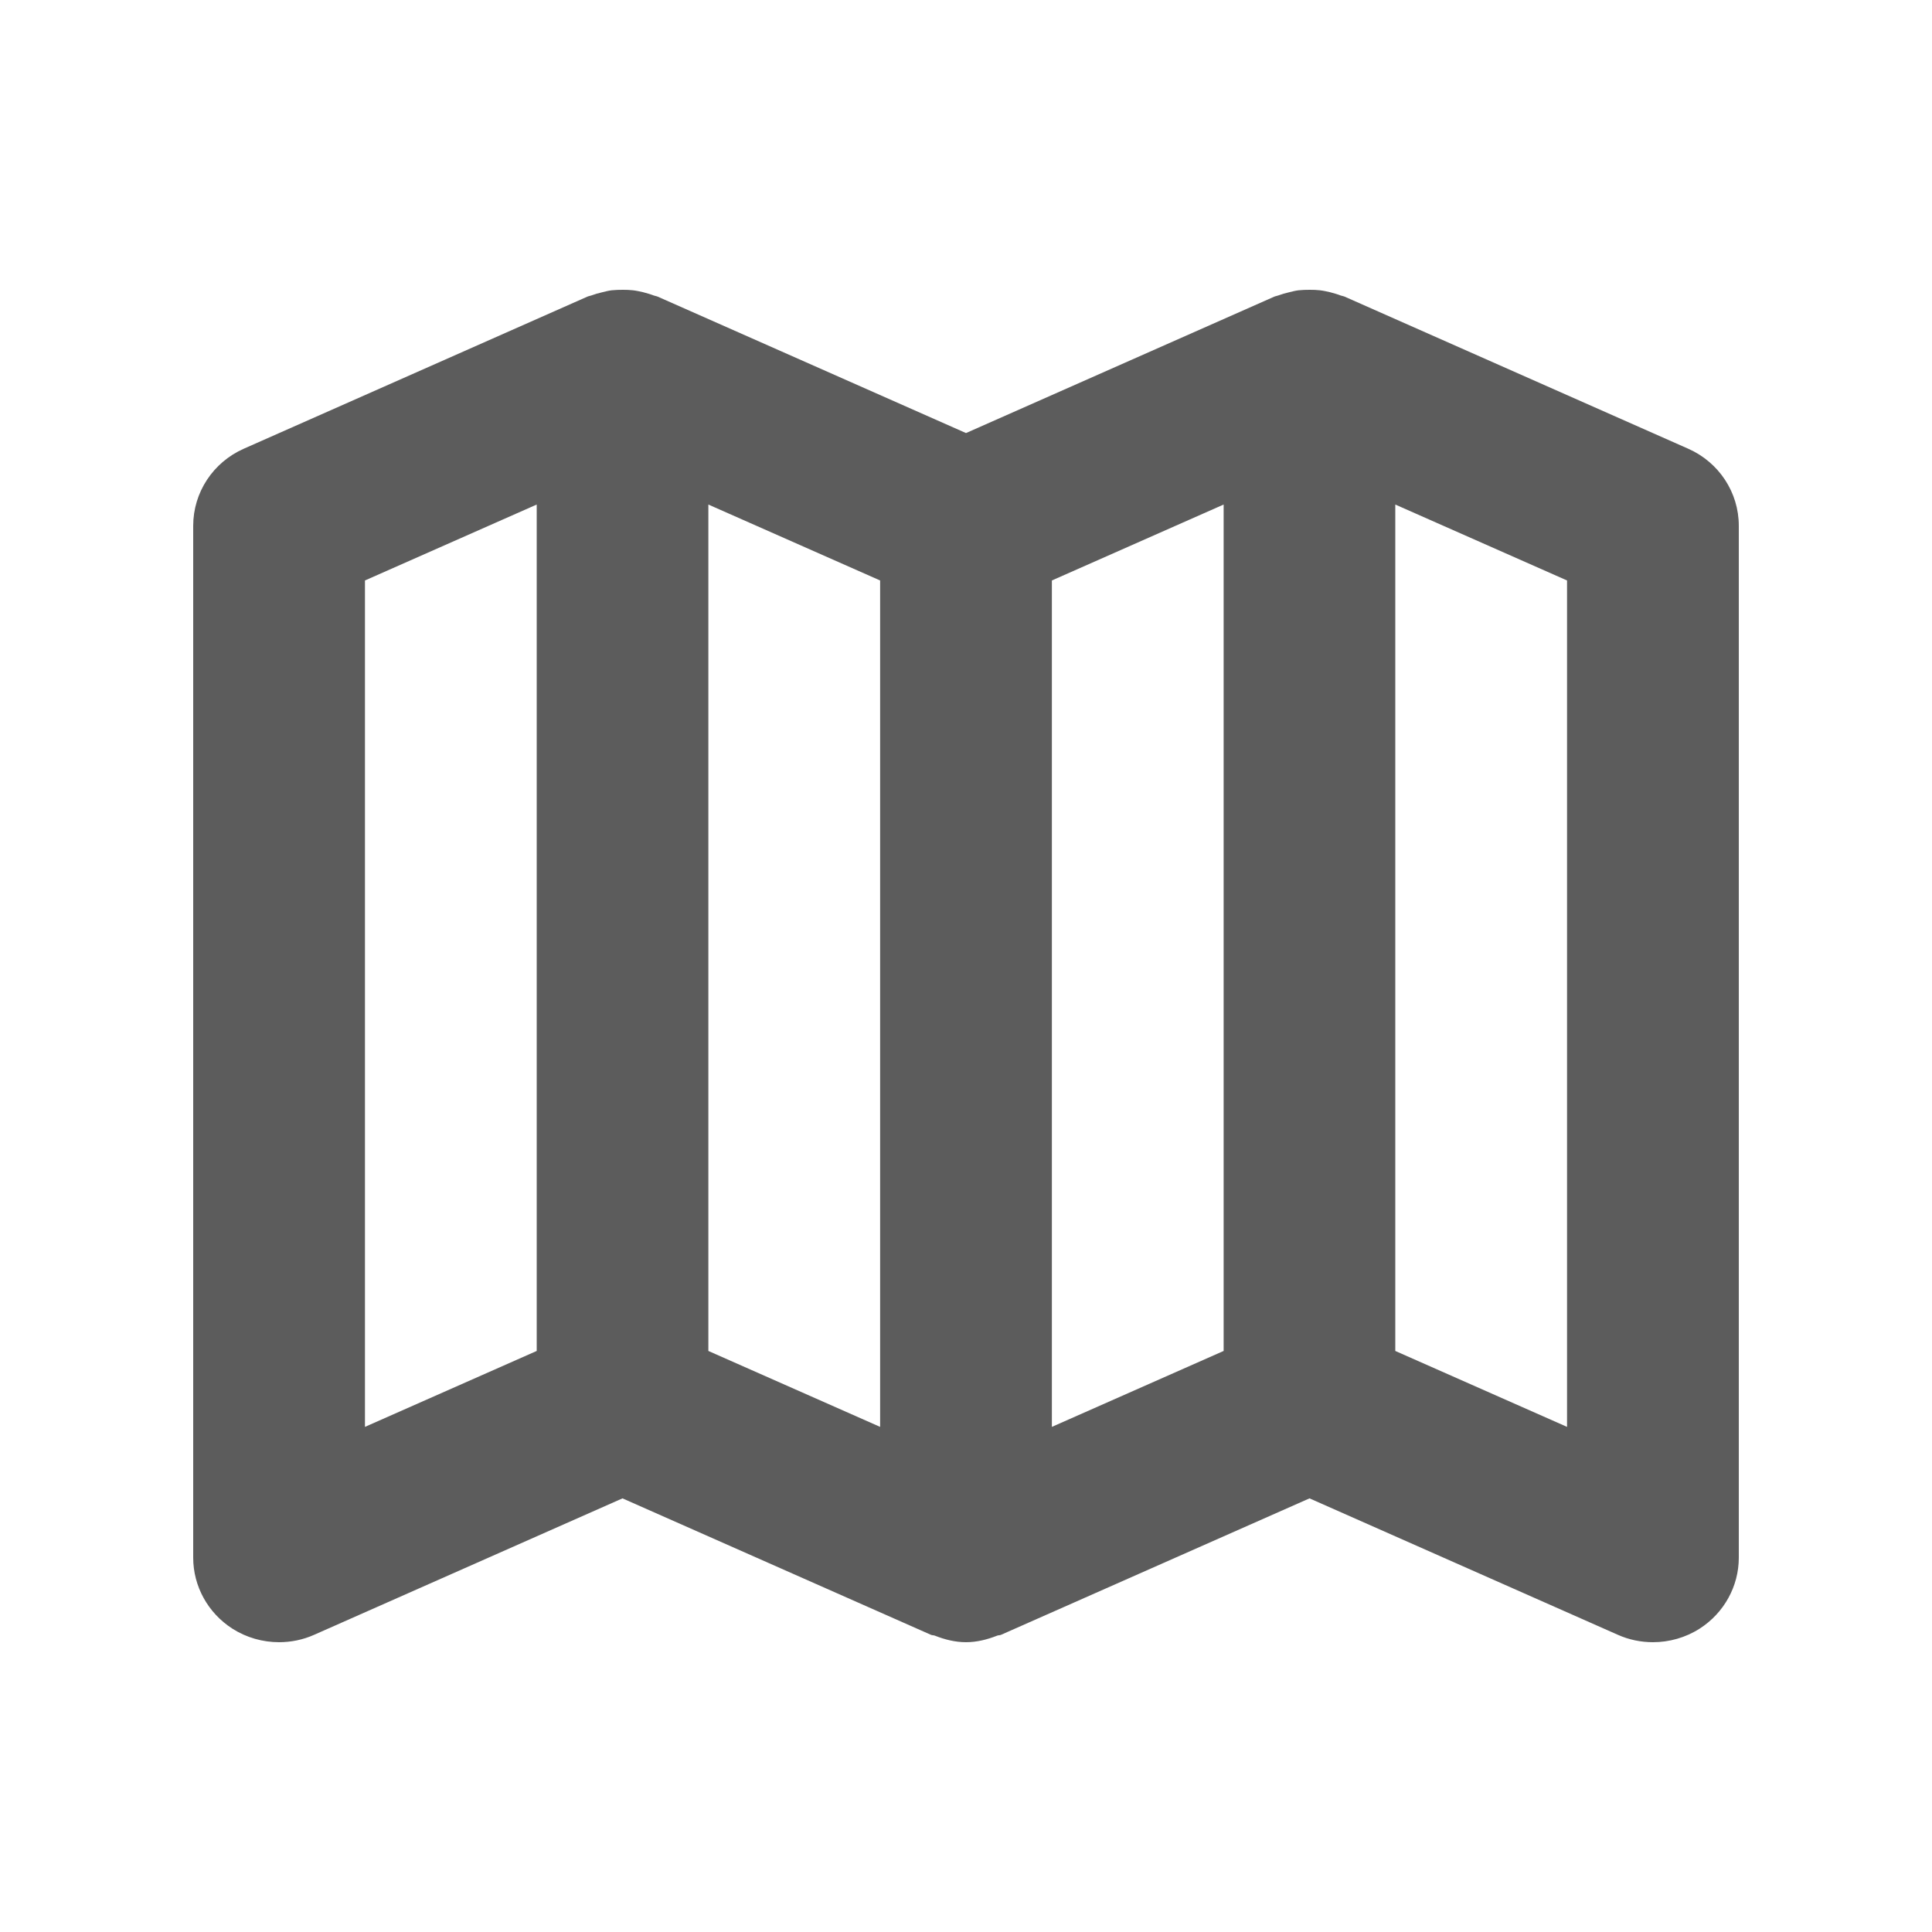 <svg width="20" height="20" viewBox="0 0 20 20" fill="none" xmlns="http://www.w3.org/2000/svg">
<path fill-rule="evenodd" clip-rule="evenodd" d="M16.222 14.771L14.444 13.985V5.223L16.222 6.009V14.771ZM10.889 6.009L12.667 5.223V13.985L10.889 14.771V6.009ZM7.333 5.223L9.111 6.009V14.771L7.333 13.985V5.223ZM3.778 6.009L5.556 5.223V13.985L3.778 14.771V6.009ZM17.476 4.645L13.92 3.071C13.907 3.065 13.892 3.064 13.879 3.059C13.843 3.045 13.806 3.035 13.769 3.025C13.734 3.017 13.7 3.009 13.664 3.005C13.629 3.001 13.595 3 13.559 3C13.52 3 13.482 3.001 13.443 3.005C13.41 3.009 13.379 3.017 13.347 3.025C13.308 3.034 13.269 3.045 13.231 3.059C13.219 3.064 13.204 3.065 13.191 3.071L10 4.483L6.809 3.071C6.796 3.065 6.781 3.064 6.768 3.059C6.732 3.045 6.695 3.035 6.658 3.025C6.623 3.017 6.588 3.009 6.553 3.005C6.518 3.001 6.484 3 6.448 3C6.409 3 6.371 3.001 6.332 3.005C6.299 3.009 6.268 3.017 6.236 3.025C6.196 3.034 6.158 3.045 6.12 3.059C6.108 3.064 6.092 3.065 6.08 3.071L2.524 4.645C2.205 4.786 2 5.098 2 5.443V16.125C2 16.421 2.153 16.698 2.406 16.86C2.552 16.953 2.72 17 2.889 17C3.012 17 3.137 16.975 3.253 16.923L6.444 15.511L9.636 16.923C9.649 16.929 9.663 16.927 9.677 16.932C9.781 16.973 9.889 17 10 17C10.111 17 10.219 16.973 10.323 16.932C10.336 16.927 10.352 16.929 10.364 16.923L13.556 15.511L16.747 16.923C16.863 16.975 16.988 17 17.111 17C17.28 17 17.448 16.953 17.594 16.86C17.847 16.698 18 16.421 18 16.125V5.443C18 5.098 17.795 4.786 17.476 4.645Z" fill="#5C5C5C"/>
</svg>
